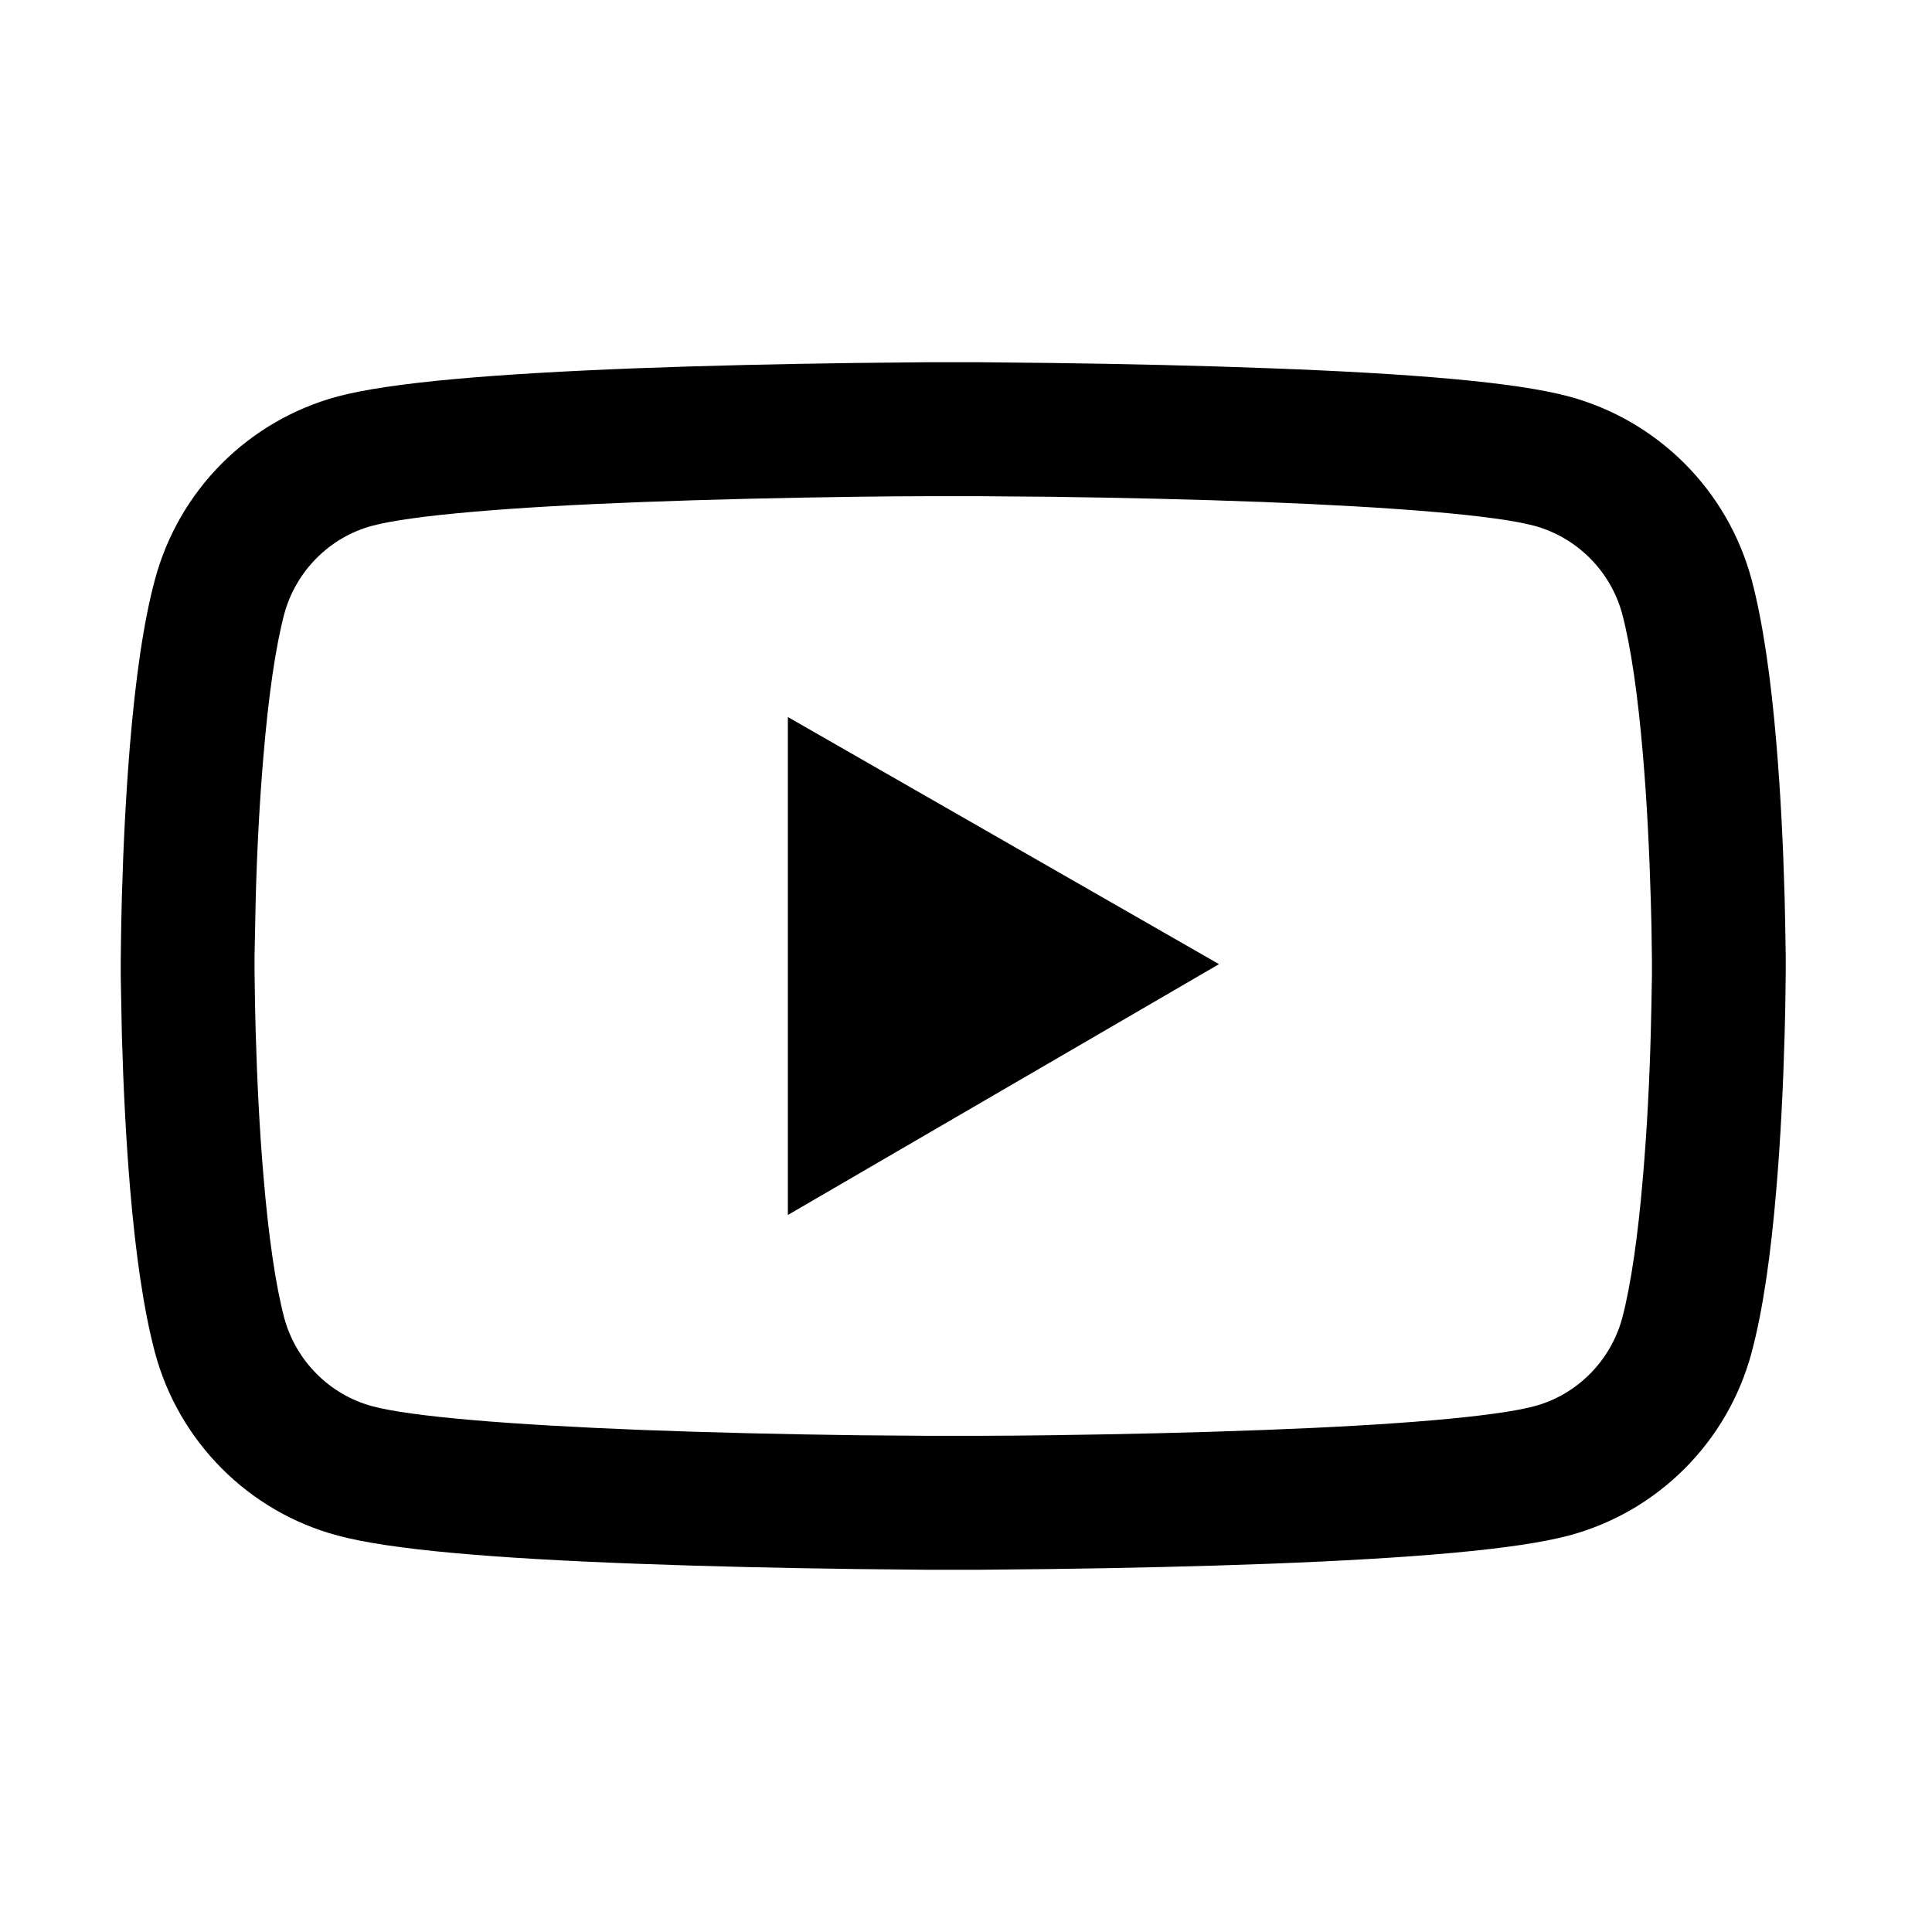 <svg xmlns="http://www.w3.org/2000/svg" width="1.5em" height="1.5em" fill="none" viewBox="0 0 24 24"><path fill="currentColor" d="M22.183 11.935C22.183 11.885 22.183 11.827 22.181 11.76C22.179 11.573 22.174 11.363 22.169 11.139C22.151 10.495 22.119 9.853 22.068 9.248C21.999 8.415 21.897 7.72 21.759 7.199C21.612 6.654 21.326 6.158 20.928 5.759C20.529 5.36 20.034 5.072 19.489 4.925C18.836 4.749 17.557 4.641 15.757 4.574C14.9 4.542 13.984 4.521 13.067 4.509C12.746 4.505 12.449 4.502 12.181 4.5H11.502C11.235 4.502 10.937 4.505 10.616 4.509C9.699 4.521 8.783 4.542 7.927 4.574C6.126 4.643 4.845 4.752 4.194 4.925C3.65 5.072 3.153 5.359 2.755 5.758C2.357 6.157 2.071 6.654 1.925 7.199C1.784 7.72 1.685 8.415 1.615 9.248C1.565 9.853 1.532 10.495 1.514 11.139C1.507 11.363 1.505 11.573 1.502 11.76C1.502 11.827 1.5 11.885 1.5 11.935V12.065C1.5 12.115 1.5 12.173 1.502 12.24C1.505 12.427 1.509 12.637 1.514 12.861C1.532 13.505 1.565 14.147 1.615 14.752C1.685 15.585 1.786 16.28 1.925 16.802C2.22 17.907 3.088 18.78 4.194 19.075C4.845 19.251 6.126 19.359 7.927 19.426C8.783 19.458 9.699 19.479 10.616 19.491C10.937 19.495 11.235 19.498 11.502 19.5H12.181C12.449 19.498 12.746 19.495 13.067 19.491C13.984 19.479 14.9 19.458 15.757 19.426C17.557 19.357 18.838 19.248 19.489 19.075C20.595 18.78 21.463 17.91 21.759 16.802C21.899 16.28 21.999 15.585 22.068 14.752C22.119 14.147 22.151 13.505 22.169 12.861C22.176 12.637 22.179 12.427 22.181 12.24C22.181 12.173 22.183 12.115 22.183 12.065V11.935ZM20.521 12.055C20.521 12.104 20.521 12.157 20.519 12.219C20.517 12.399 20.512 12.598 20.507 12.813C20.491 13.427 20.459 14.041 20.41 14.611C20.348 15.354 20.26 15.963 20.152 16.372C20.009 16.905 19.589 17.328 19.058 17.469C18.573 17.598 17.352 17.702 15.692 17.764C14.852 17.796 13.947 17.817 13.044 17.829C12.728 17.833 12.435 17.836 12.172 17.836H11.511L10.639 17.829C9.736 17.817 8.834 17.796 7.991 17.764C6.331 17.699 5.108 17.598 4.626 17.469C4.095 17.326 3.675 16.905 3.531 16.372C3.423 15.963 3.335 15.354 3.273 14.611C3.224 14.041 3.194 13.427 3.176 12.813C3.169 12.598 3.167 12.397 3.164 12.219C3.164 12.157 3.162 12.102 3.162 12.055V11.945C3.162 11.896 3.162 11.843 3.164 11.781C3.167 11.601 3.171 11.402 3.176 11.187C3.192 10.573 3.224 9.959 3.273 9.389C3.335 8.646 3.423 8.036 3.531 7.628C3.675 7.095 4.095 6.672 4.626 6.531C5.11 6.402 6.331 6.298 7.991 6.236C8.831 6.204 9.736 6.183 10.639 6.171C10.955 6.167 11.248 6.164 11.511 6.164H12.172L13.044 6.171C13.947 6.183 14.85 6.204 15.692 6.236C17.352 6.301 18.575 6.402 19.058 6.531C19.589 6.675 20.009 7.095 20.152 7.628C20.26 8.036 20.348 8.646 20.41 9.389C20.459 9.959 20.489 10.573 20.507 11.187C20.514 11.402 20.517 11.603 20.519 11.781C20.519 11.843 20.521 11.898 20.521 11.945V12.055ZM9.787 15.093L15.143 11.977L9.787 8.907V15.093Z"/></svg>
